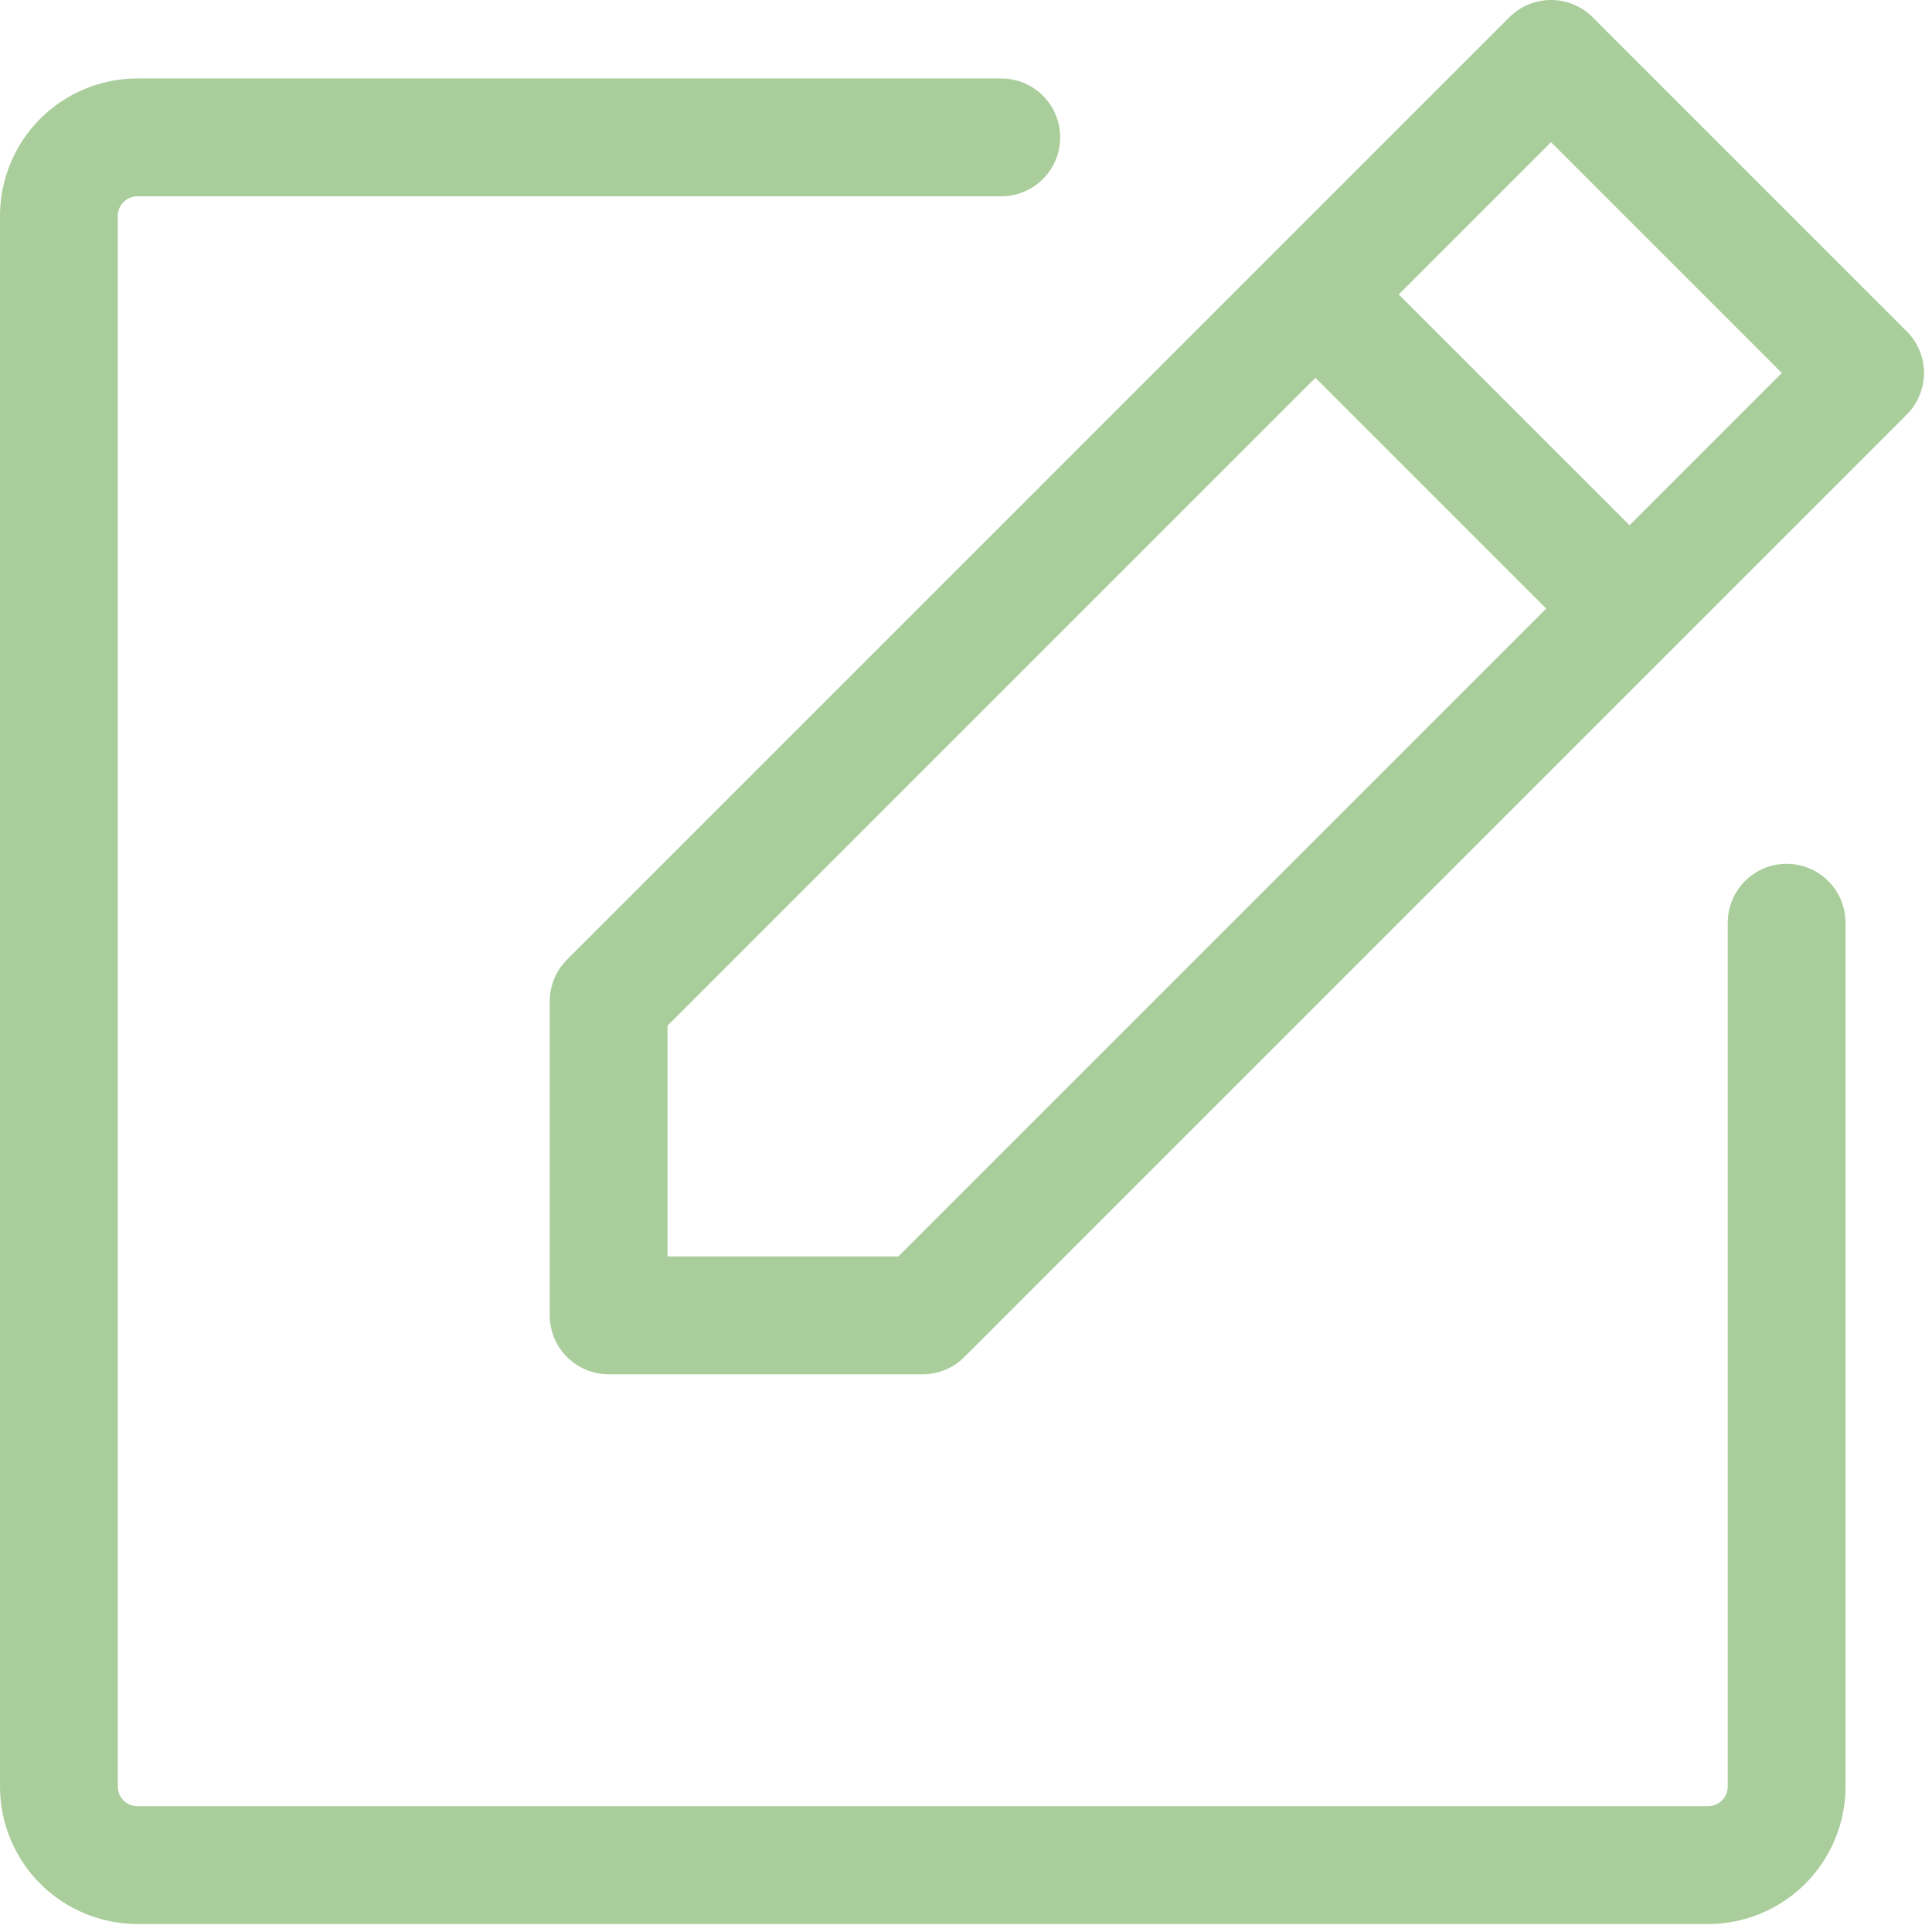 <svg width="133" height="133" viewBox="0 0 133 133" fill="none" xmlns="http://www.w3.org/2000/svg">
<path d="M131.264 22.811L109.639 1.186C108.878 0.426 107.848 0 106.773 0C105.699 0 104.668 0.426 103.908 1.186L39.033 66.061C38.273 66.82 37.845 67.851 37.844 68.926V90.551C37.844 91.626 38.271 92.658 39.031 93.418C39.792 94.179 40.823 94.606 41.898 94.606H63.523C64.598 94.605 65.629 94.177 66.389 93.416L131.264 28.541C132.023 27.781 132.45 26.751 132.45 25.676C132.45 24.602 132.023 23.571 131.264 22.811ZM61.841 86.496H45.953V70.609L90.555 26.007L106.442 41.895L61.841 86.496ZM112.18 36.157L96.292 20.27L106.773 9.789L122.661 25.676L112.18 36.157ZM127.047 63.52V122.989C127.047 125.498 126.05 127.904 124.276 129.679C122.502 131.453 120.095 132.45 117.586 132.45H9.461C6.952 132.45 4.545 131.453 2.771 129.679C0.997 127.904 0 125.498 0 122.989V14.864C0 12.354 0.997 9.948 2.771 8.174C4.545 6.399 6.952 5.403 9.461 5.403H68.93C70.005 5.403 71.036 5.83 71.797 6.59C72.557 7.351 72.984 8.382 72.984 9.457C72.984 10.533 72.557 11.564 71.797 12.325C71.036 13.085 70.005 13.512 68.93 13.512H9.461C9.102 13.512 8.759 13.655 8.505 13.908C8.252 14.161 8.109 14.505 8.109 14.864V122.989C8.109 123.347 8.252 123.691 8.505 123.944C8.759 124.198 9.102 124.34 9.461 124.34H117.586C117.944 124.34 118.288 124.198 118.542 123.944C118.795 123.691 118.938 123.347 118.938 122.989V63.52C118.938 62.444 119.365 61.413 120.125 60.653C120.885 59.892 121.917 59.465 122.992 59.465C124.068 59.465 125.099 59.892 125.859 60.653C126.62 61.413 127.047 62.444 127.047 63.52Z" fill="#AACE9B"/>
</svg>
